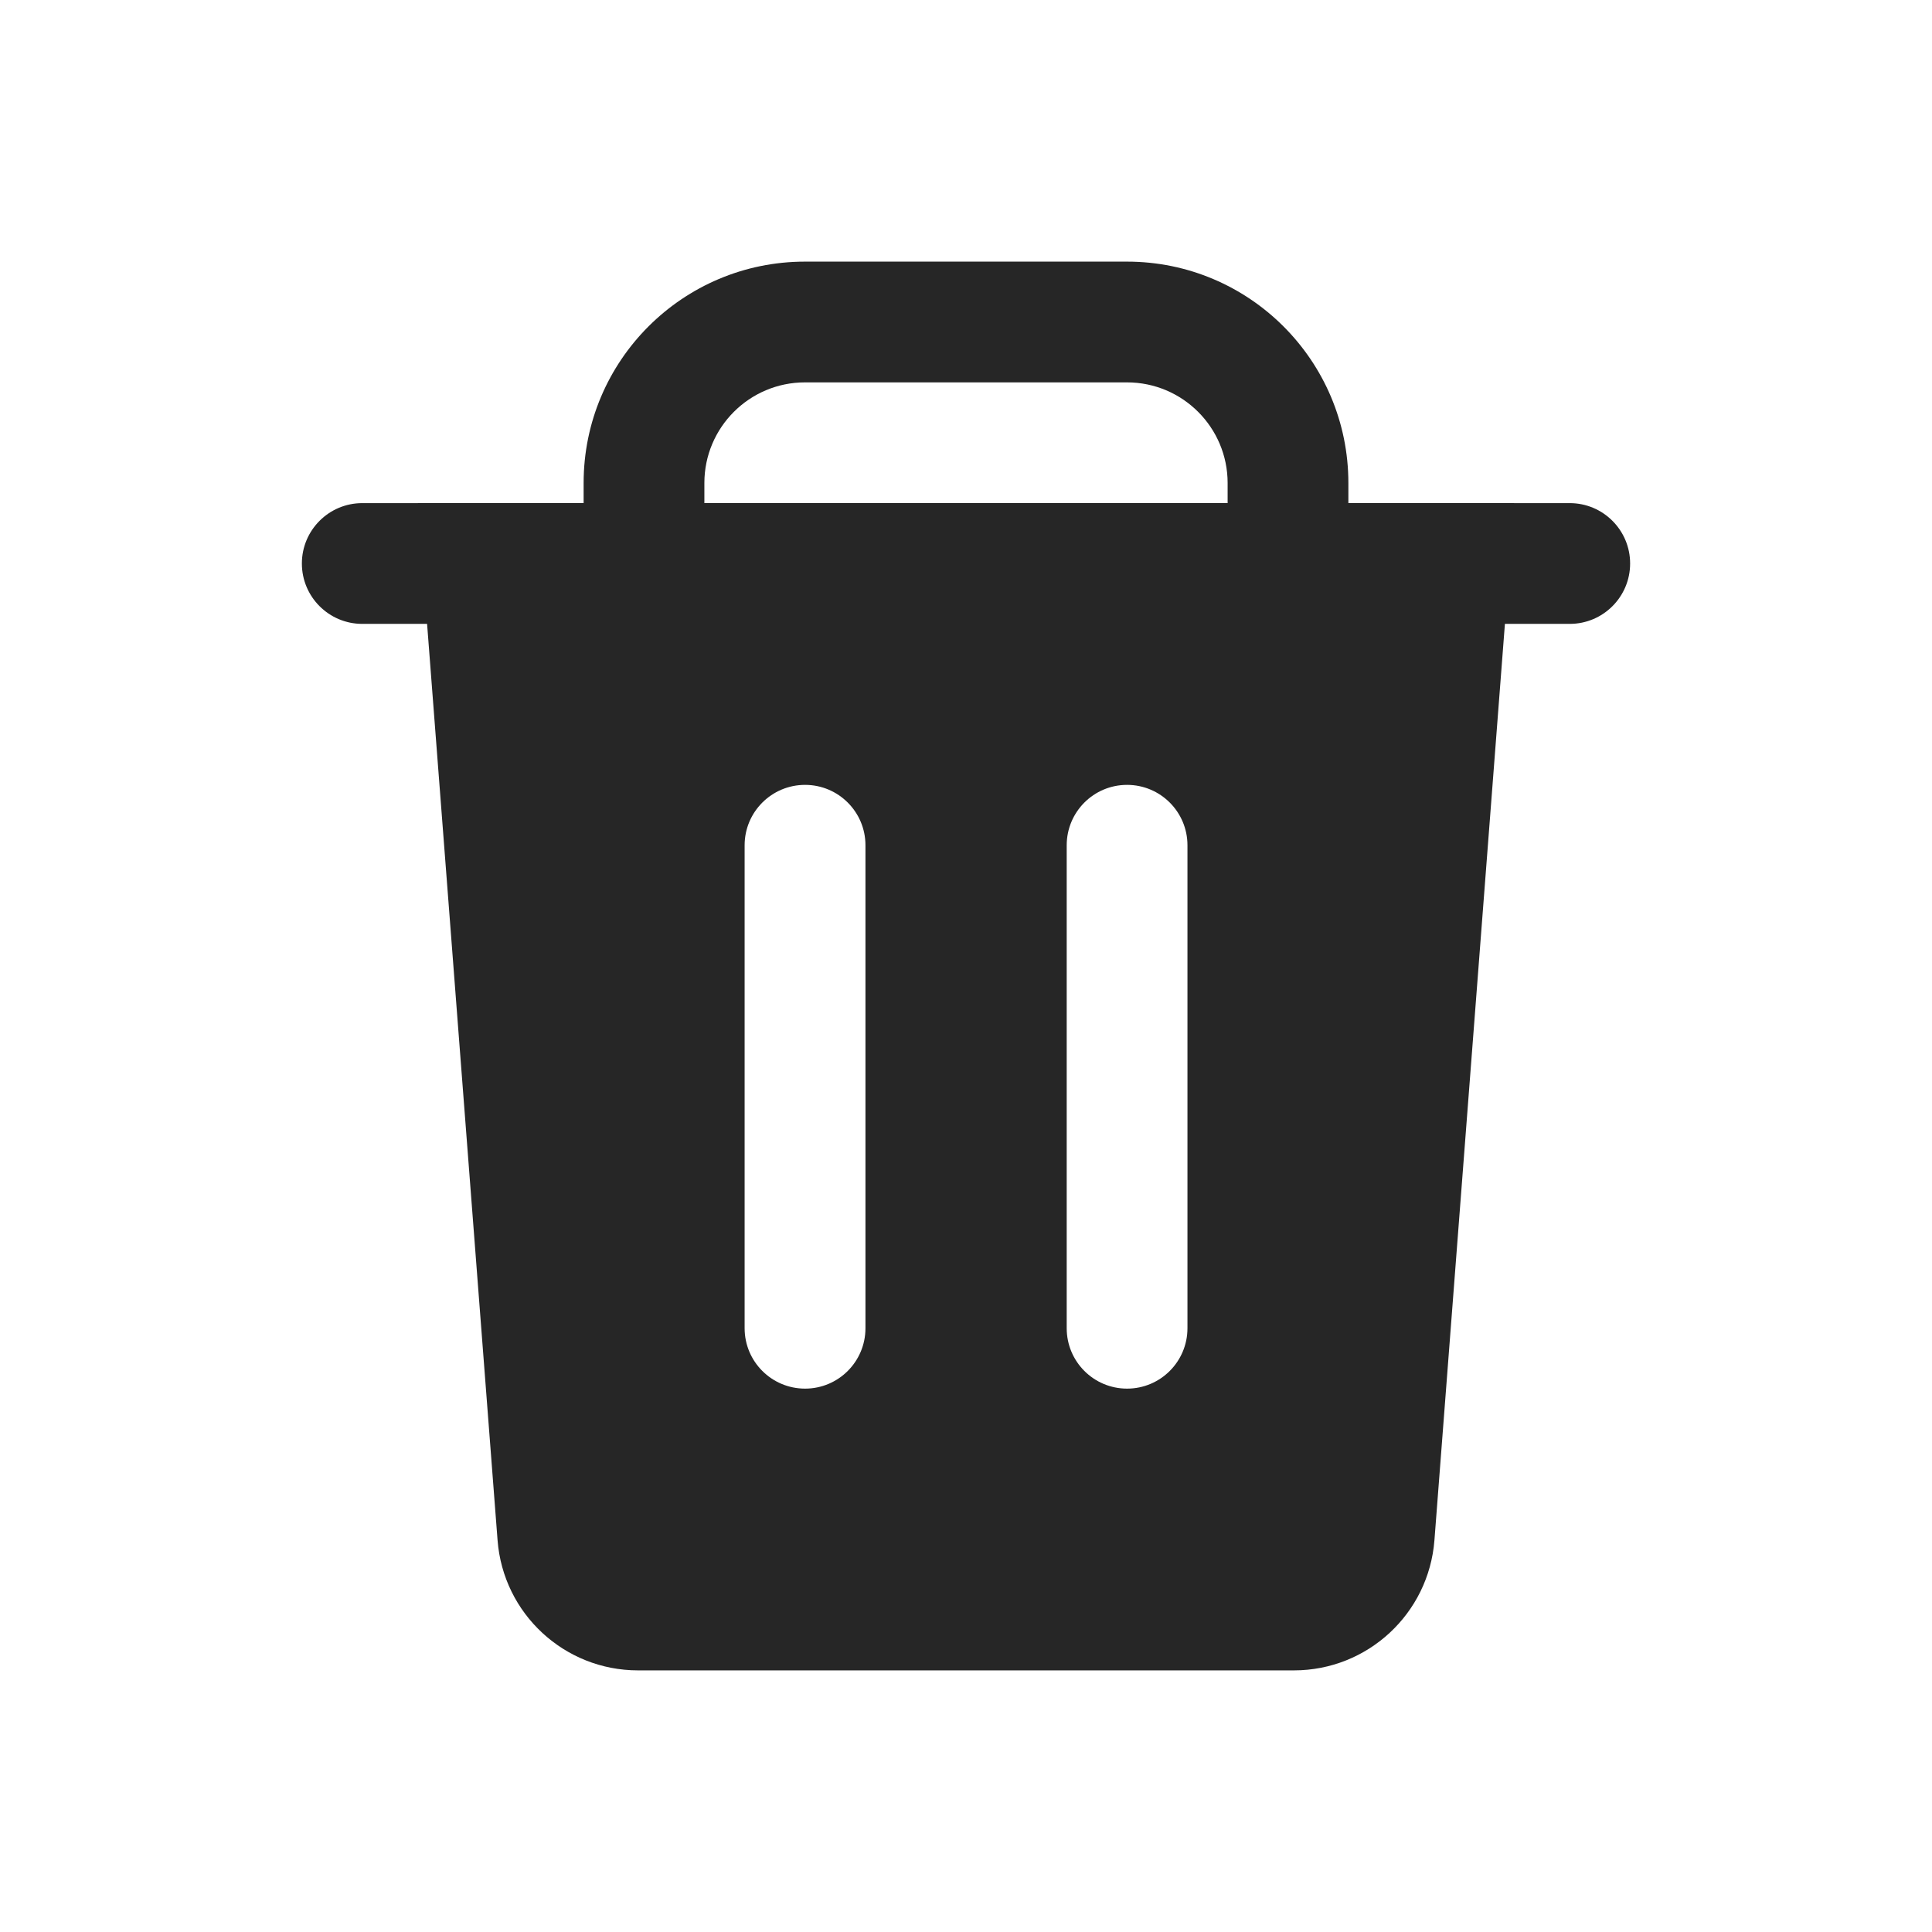 <svg width="24" height="24" viewBox="0 0 24 24" fill="none" xmlns="http://www.w3.org/2000/svg">
<path fill-rule="evenodd" clip-rule="evenodd" d="M3.75 7C3.75 6.586 4.086 6.25 4.5 6.25H19.5C19.914 6.25 20.25 6.586 20.25 7C20.25 7.414 19.914 7.75 19.5 7.75H4.5C4.086 7.75 3.75 7.414 3.75 7Z" fill="#262626"/>
<path fill-rule="evenodd" clip-rule="evenodd" d="M10 4.75C9.31 4.75 8.75 5.31 8.75 6V7H7.25V6C7.25 4.481 8.481 3.25 10 3.25H14C15.519 3.25 16.75 4.481 16.75 6V7H15.25V6C15.25 5.31 14.69 4.75 14 4.75H10Z" fill="#262626"/>
<path fill-rule="evenodd" clip-rule="evenodd" d="M5.19 6.25H18.81L17.819 19.134C17.748 20.046 16.988 20.75 16.074 20.75H7.926C7.011 20.75 6.251 20.046 6.181 19.134L5.19 6.25ZM10.001 9.75C10.415 9.75 10.751 10.086 10.751 10.5V16.5C10.751 16.914 10.415 17.25 10.001 17.25C9.586 17.25 9.25 16.914 9.25 16.5V10.5C9.25 10.086 9.586 9.75 10.001 9.75ZM14.751 10.5C14.751 10.086 14.415 9.75 14.001 9.75C13.586 9.75 13.251 10.086 13.251 10.5V16.5C13.251 16.914 13.586 17.25 14.001 17.25C14.415 17.25 14.751 16.914 14.751 16.5V10.5Z" fill="#262626"/>
</svg>
